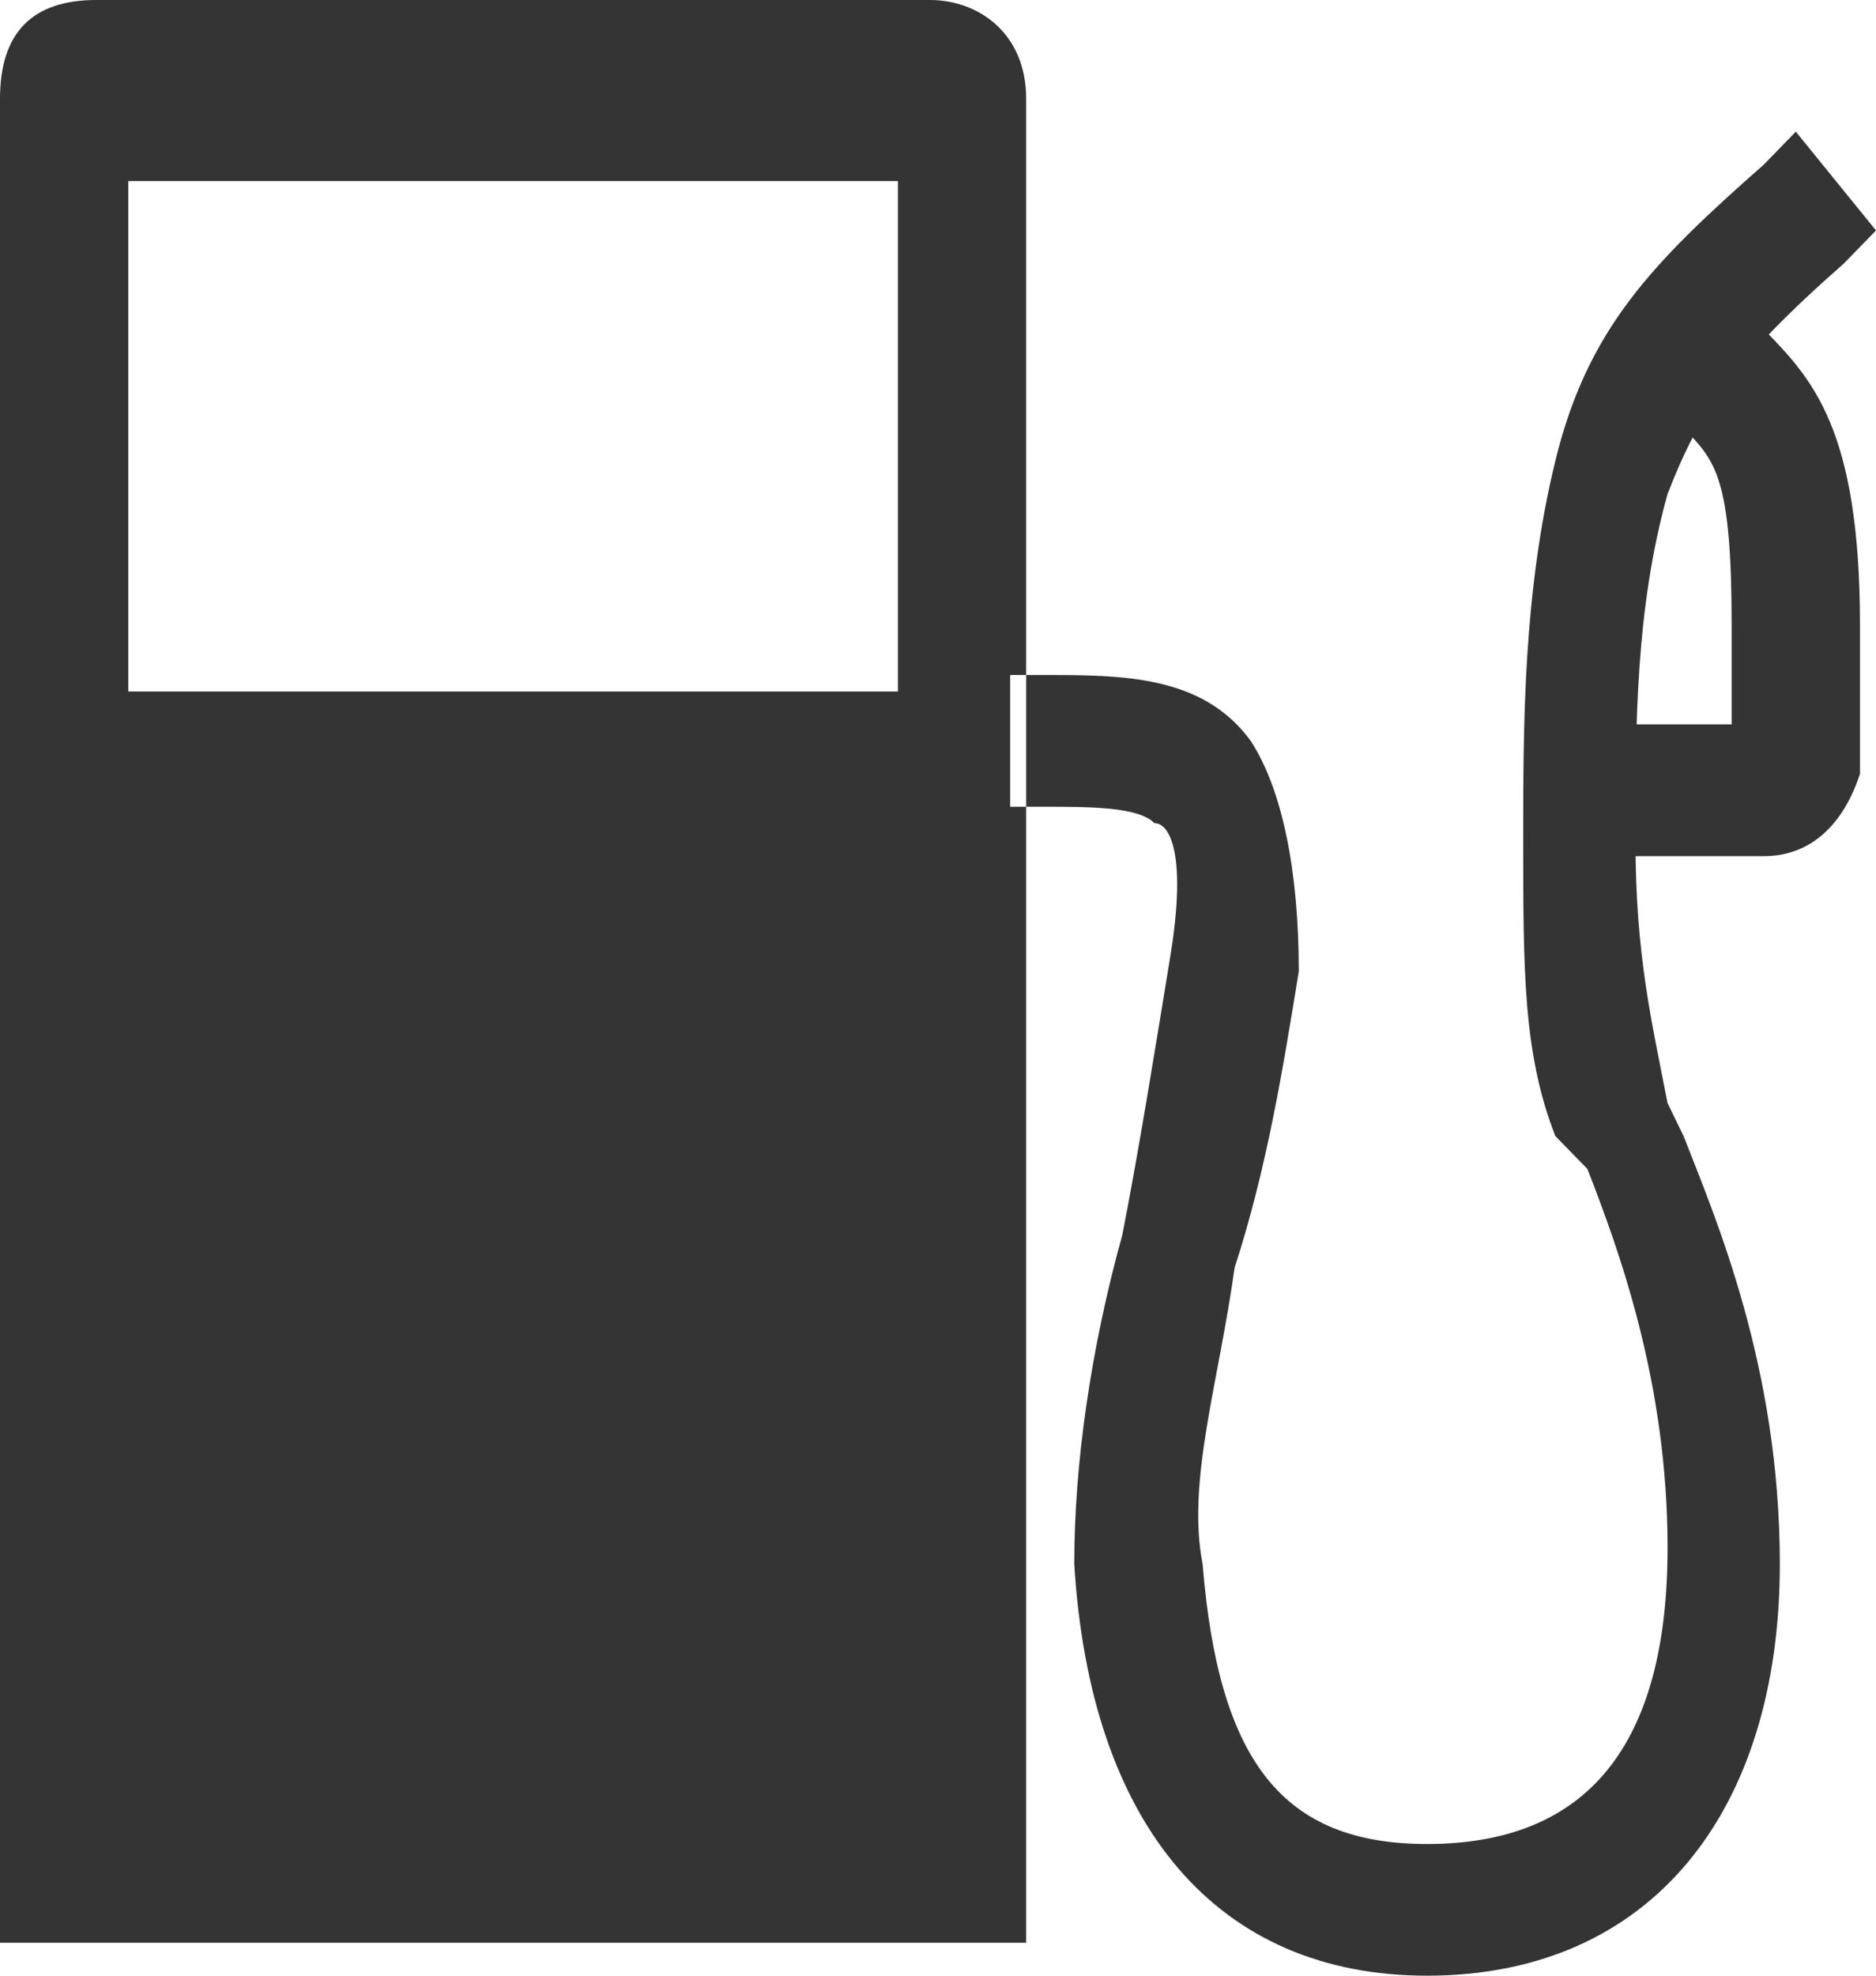<svg width="19" height="20" viewBox="0 0 19 20" fill="none" xmlns="http://www.w3.org/2000/svg">
<path d="M9.419 0H0.974C0.325 0 0 0.333 0 1V19.667H10.393V1C10.393 0.333 9.906 0 9.419 0ZM9.094 7H1.299V1.833H9.094V7ZM14.453 20C12.342 20 11.043 18.5 10.88 15.833C10.88 14.833 11.043 13.667 11.367 12.5C11.53 11.667 11.692 10.667 11.855 9.667C12.017 8.667 11.855 8.333 11.692 8.333C11.53 8.167 11.043 8.167 10.556 8.167H10.231V6.833H10.556C11.367 6.833 12.18 6.833 12.667 7.5C12.992 8 13.154 8.833 13.154 9.833C12.992 10.833 12.829 11.833 12.504 12.833C12.342 14 12.017 15 12.18 15.833C12.342 17.833 12.992 18.667 14.453 18.667C16.077 18.667 16.889 17.667 16.889 15.667C16.889 14 16.402 12.667 16.077 11.833L15.752 11.5C15.427 10.667 15.427 9.833 15.427 8.5C15.427 7.333 15.427 6 15.752 4.667C16.077 3.333 16.727 2.667 17.863 1.667L18.188 1.333L19 2.333L18.675 2.667C17.538 3.667 17.214 4.167 16.889 5C16.564 6.167 16.564 7.333 16.564 8.5C16.564 9.667 16.727 10.333 16.889 11.167L17.051 11.5C17.376 12.333 18.026 13.833 18.026 15.833C18.026 18.333 16.727 20 14.453 20ZM16.077 8.667V7.333C16.077 7.333 17.051 7.333 17.538 7.333C17.538 7.167 17.538 6.833 17.538 6.333C17.538 4.833 17.376 4.667 17.051 4.333C16.889 4.333 16.889 4.167 16.727 4L17.701 3.167C17.701 3.333 17.701 3.333 17.863 3.333C18.35 3.833 18.838 4.333 18.838 6.333V6.5C18.838 7.167 18.838 7.667 18.838 7.833C18.675 8.333 18.35 8.667 17.863 8.667C17.376 8.667 16.077 8.667 16.077 8.667Z" fill="#343434"/>
</svg>
